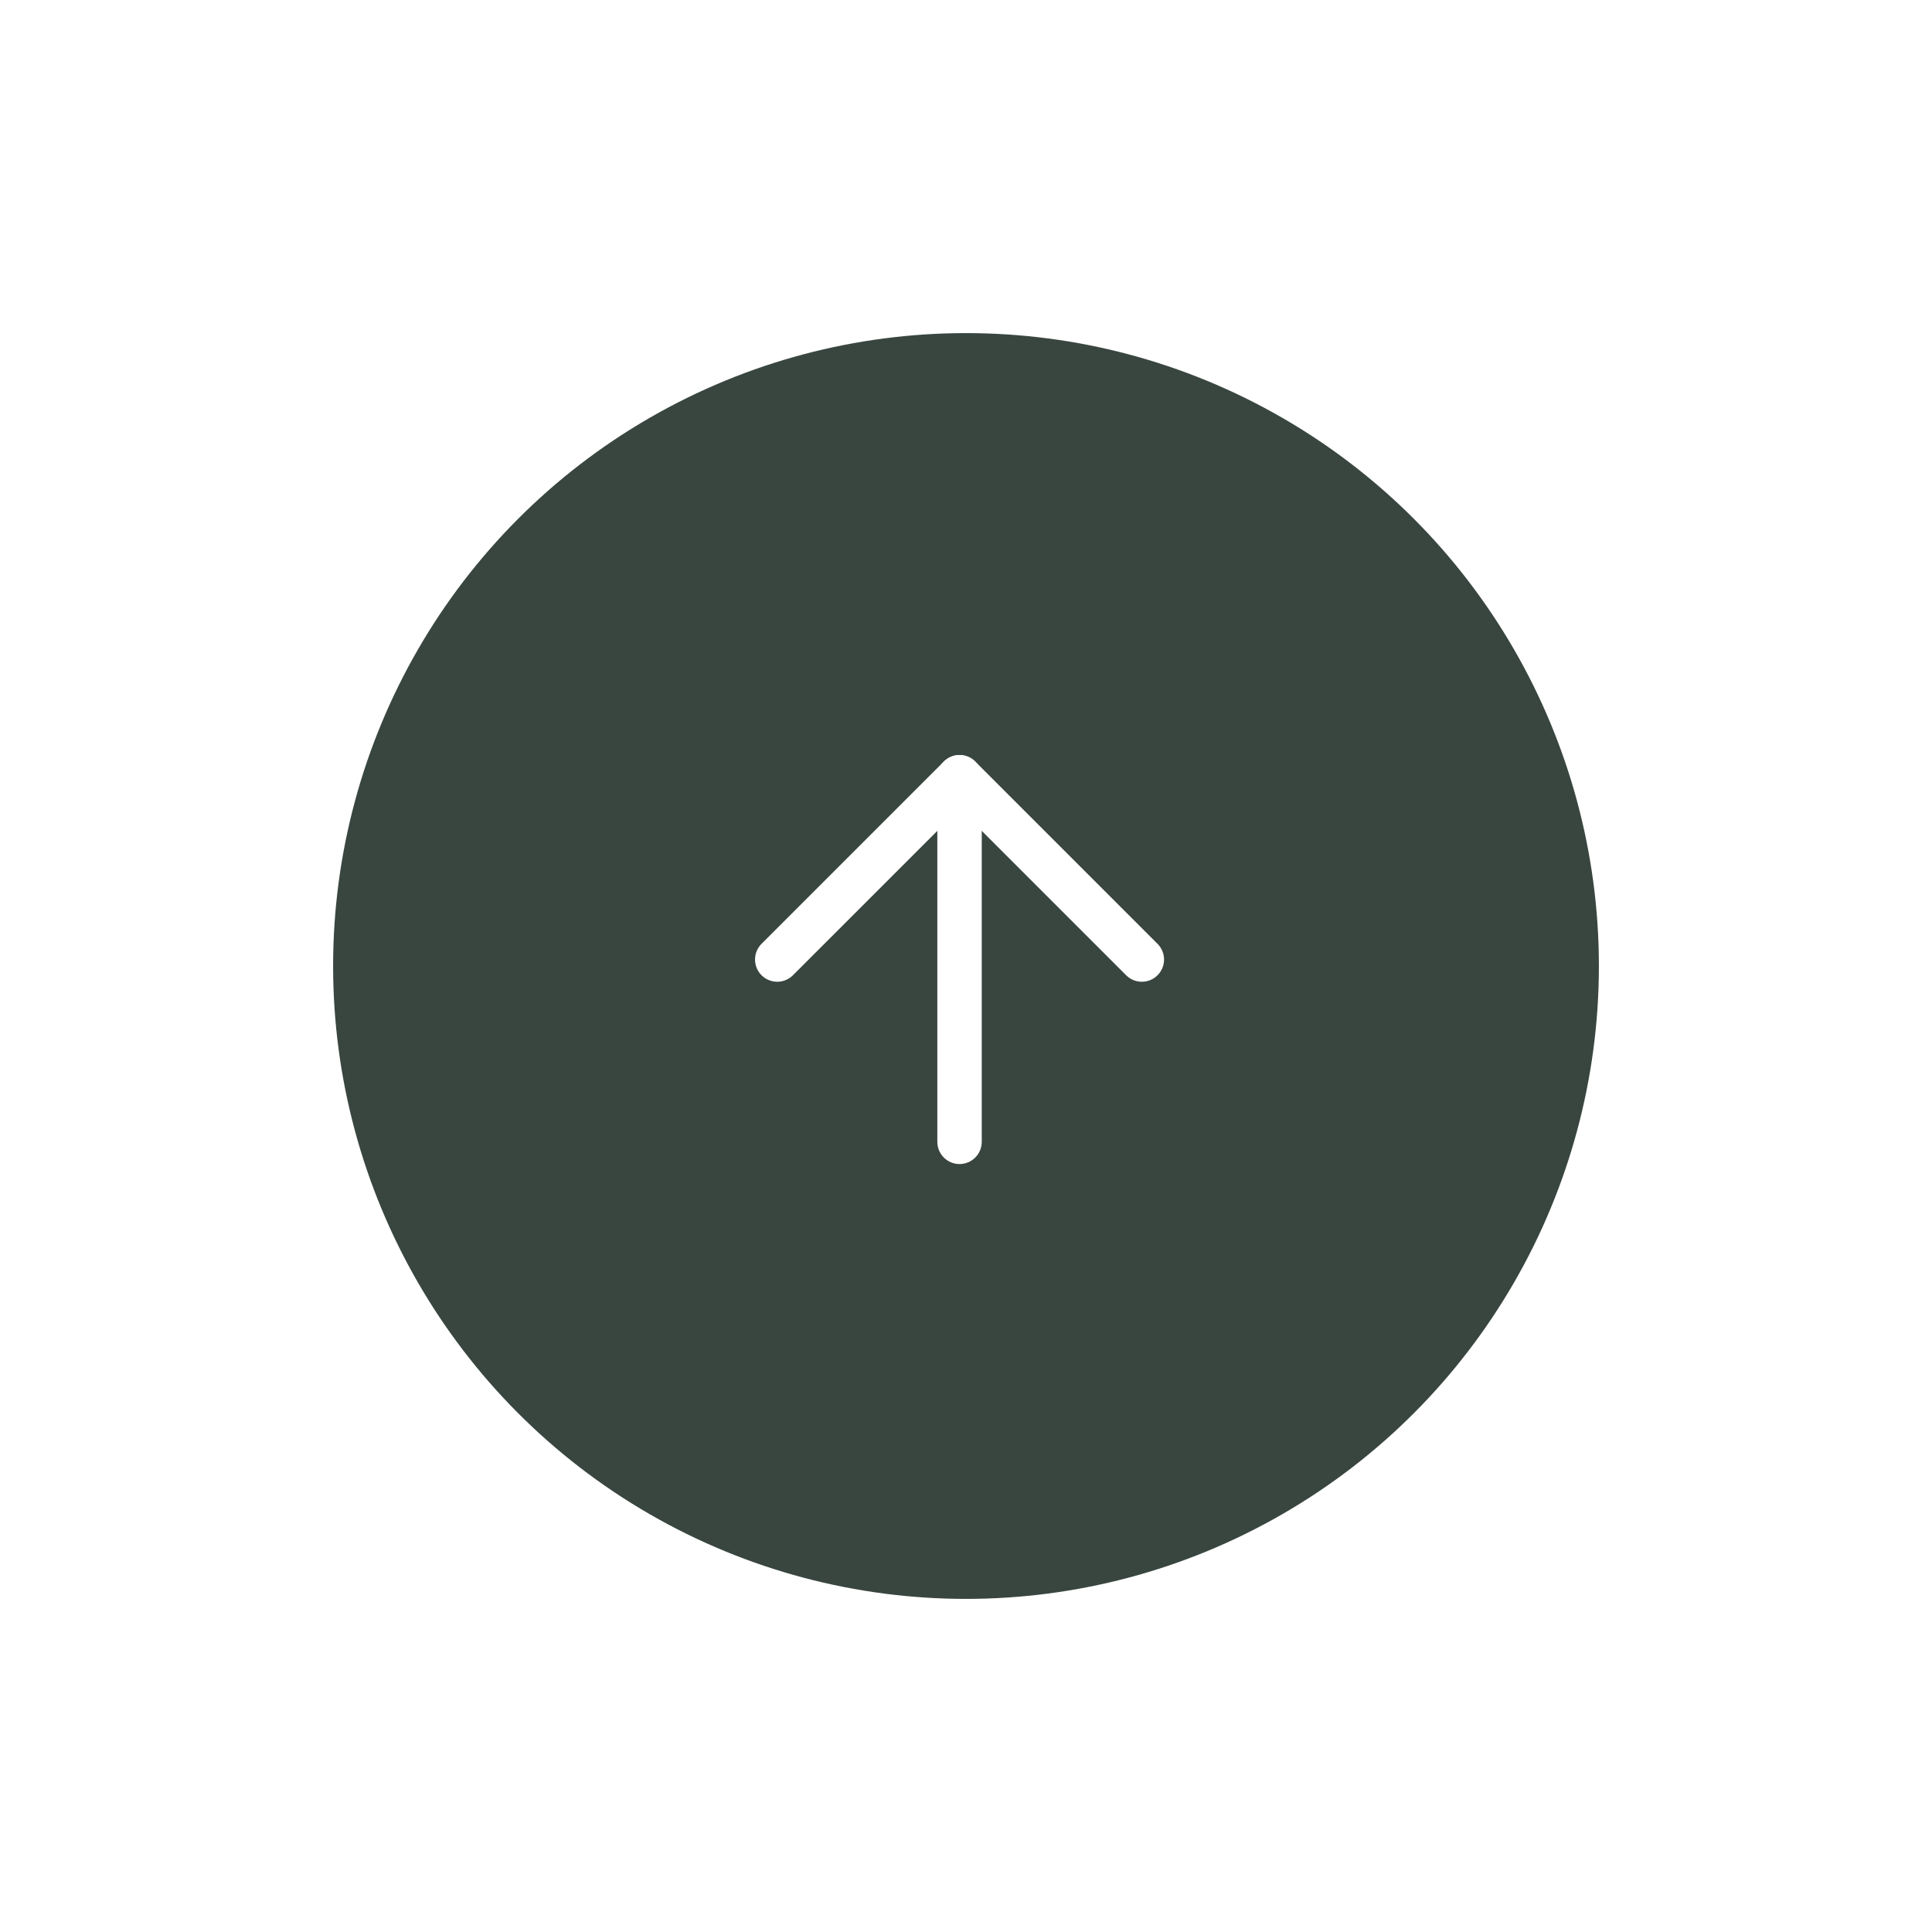 <svg xmlns="http://www.w3.org/2000/svg" xmlns:xlink="http://www.w3.org/1999/xlink" width="87" height="87" viewBox="0 0 87 87">
  <defs>
    <filter id="Ellipse_16" x="0" y="0" width="87" height="87" filterUnits="userSpaceOnUse">
      <feOffset input="SourceAlpha"/>
      <feGaussianBlur stdDeviation="5" result="blur"/>
      <feFlood flood-opacity="0.133"/>
      <feComposite operator="in" in2="blur"/>
      <feComposite in="SourceGraphic"/>
    </filter>
  </defs>
  <g id="Component_59_1" data-name="Component 59 – 1" transform="translate(15 15)">
    <g transform="matrix(1, 0, 0, 1, -15, -15)" filter="url(#Ellipse_16)">
      <circle id="Ellipse_16-2" data-name="Ellipse 16" cx="28.5" cy="28.5" r="28.5" transform="translate(15 15)" fill="#394640"/>
    </g>
    <circle id="Ellipse_17" data-name="Ellipse 17" cx="3.5" cy="3.5" r="3.5" transform="translate(25 25)" fill="#ffffff" opacity="0.003"/>
    <g id="Icon_feather-arrow-left" data-name="Icon feather-arrow-left" transform="translate(43.918 12.5) rotate(90)">
      <path id="Path_132" data-name="Path 132" d="M23.918,18H7.5" transform="translate(0 -2.291)" fill="none" stroke="#ffffff" stroke-linecap="round" stroke-linejoin="round" stroke-width="2"/>
      <path id="Path_133" data-name="Path 133" d="M15.709,23.918,7.5,15.709,15.709,7.5" fill="none" stroke="#ffffff" stroke-linecap="round" stroke-linejoin="round" stroke-width="2"/>
    </g>
  </g>
</svg>

